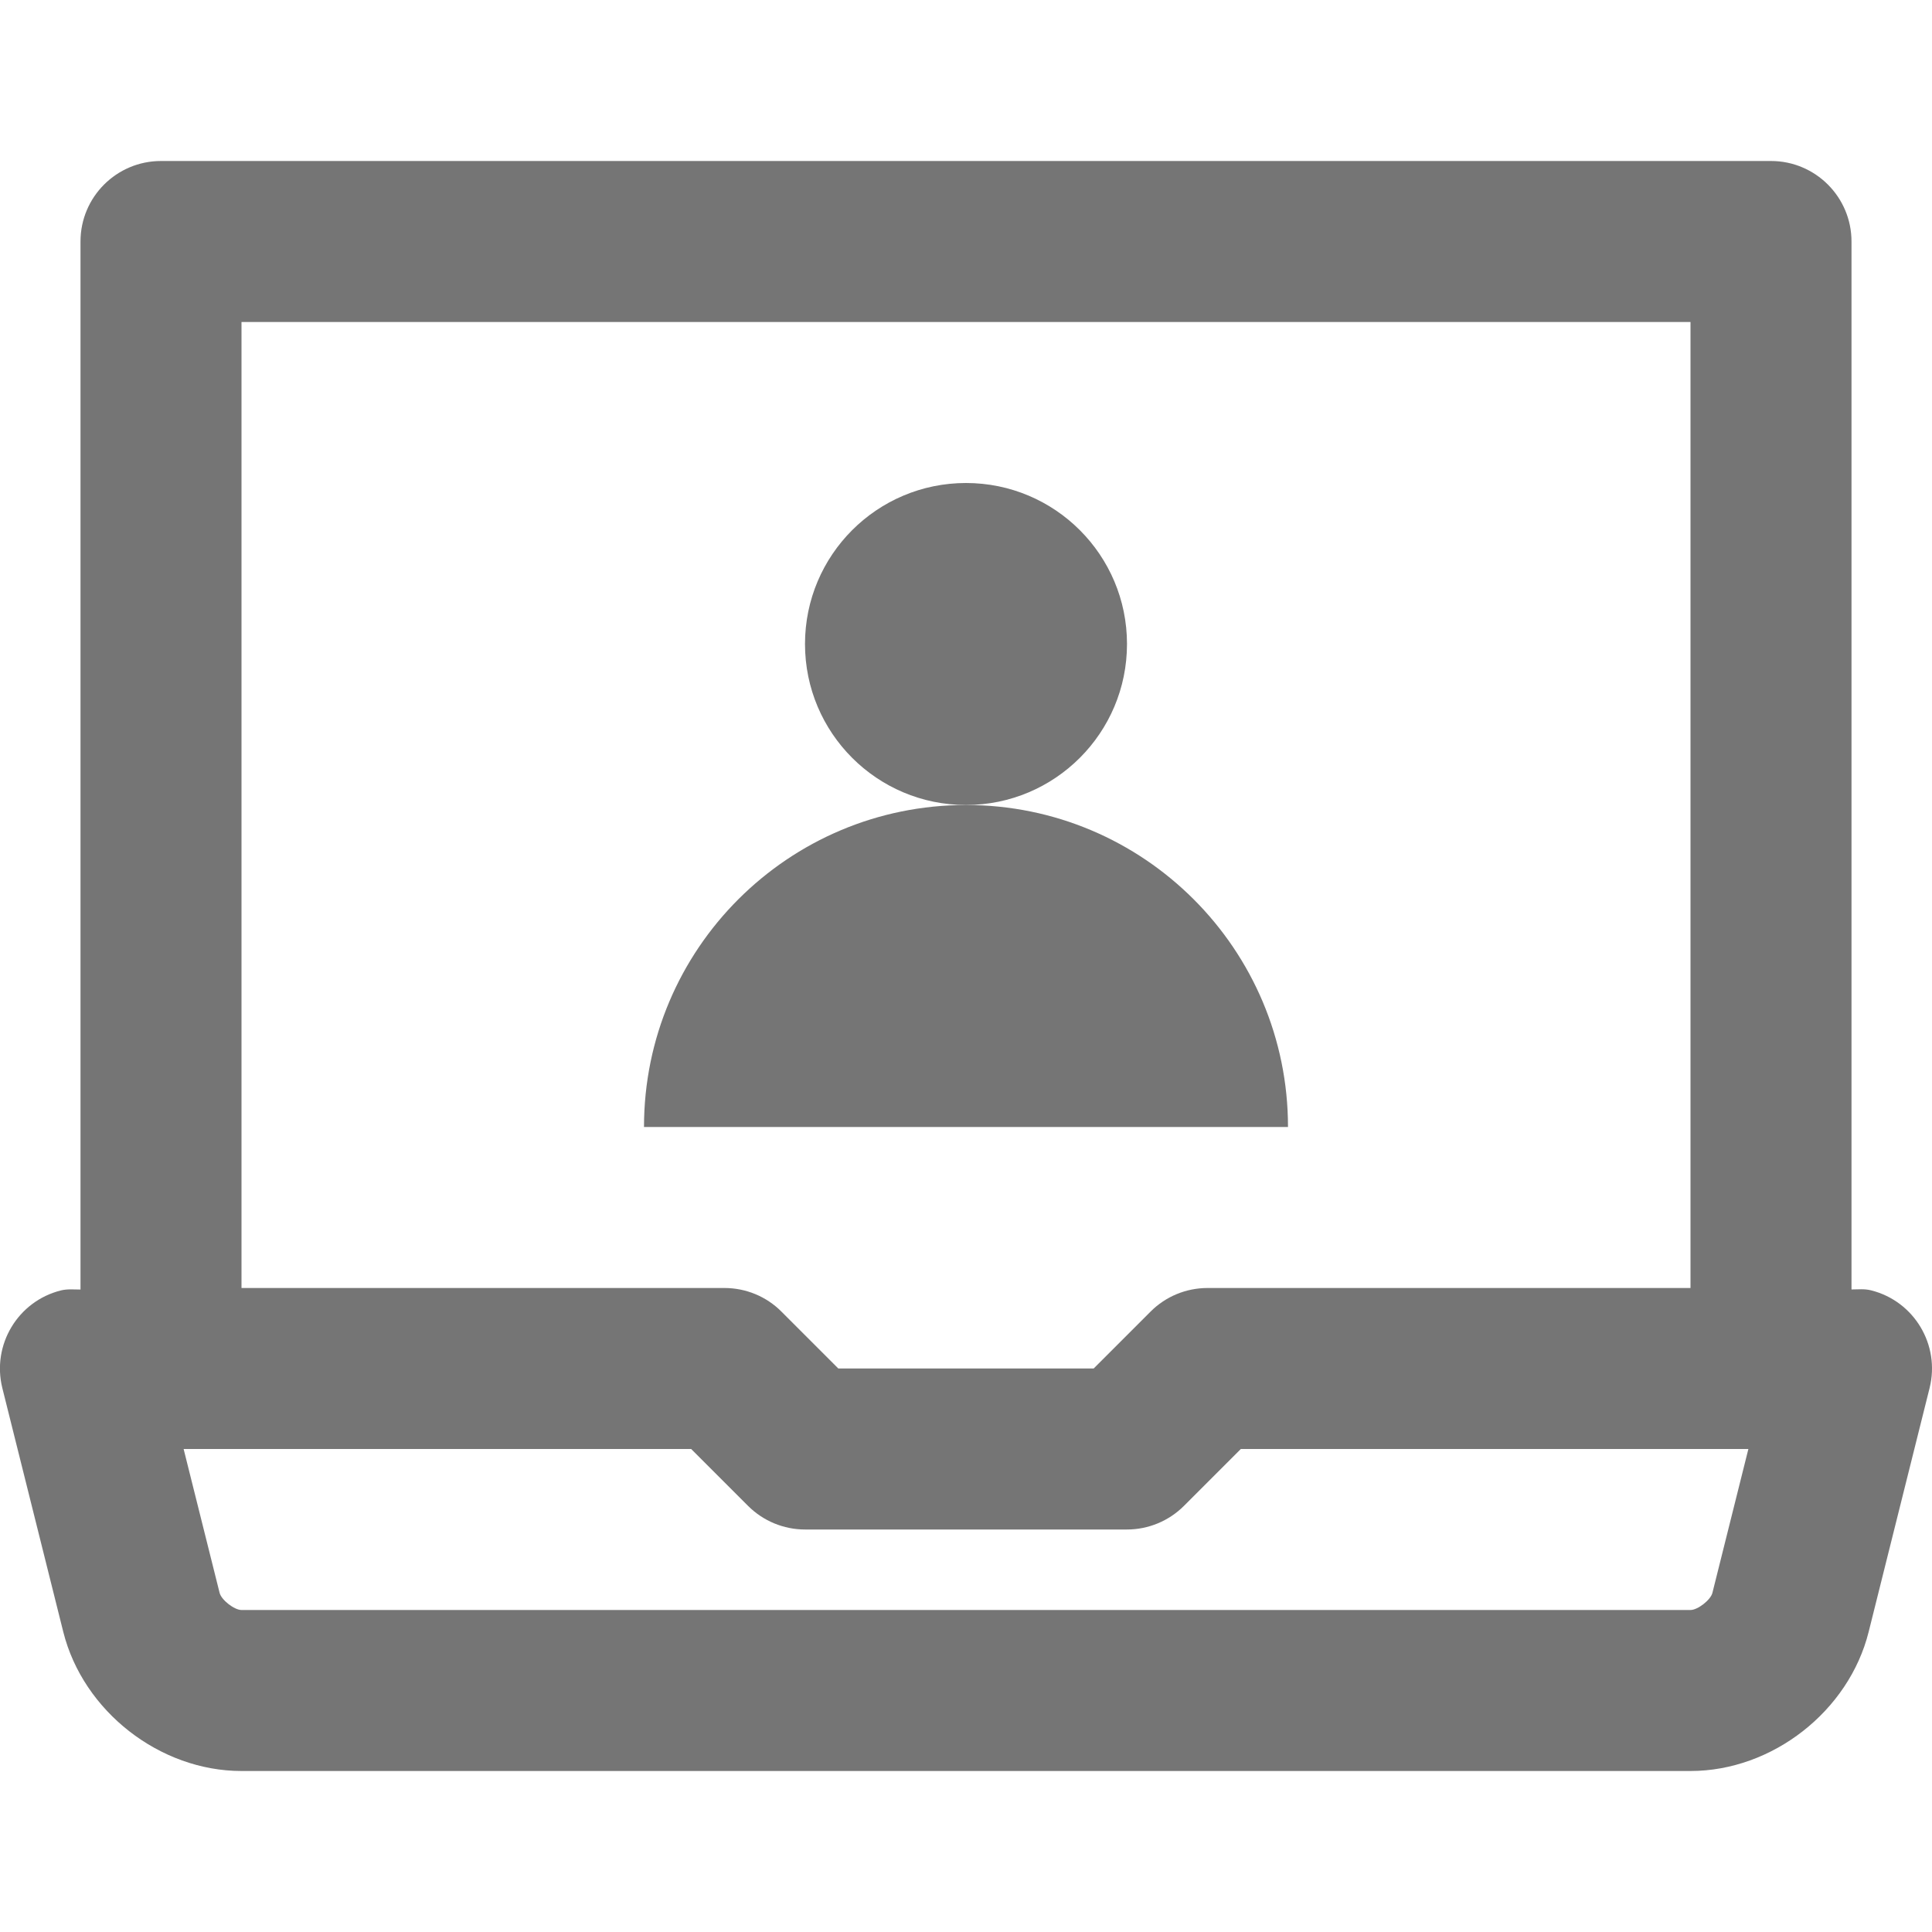 <?xml version="1.0" encoding="iso-8859-1"?>
<!-- Generator: Adobe Illustrator 16.0.0, SVG Export Plug-In . SVG Version: 6.00 Build 0)  -->
<!DOCTYPE svg PUBLIC "-//W3C//DTD SVG 1.1//EN" "http://www.w3.org/Graphics/SVG/1.1/DTD/svg11.dtd">
<svg version="1.1" xmlns="http://www.w3.org/2000/svg" xmlns:xlink="http://www.w3.org/1999/xlink" x="0px" y="0px" width="24px"
	 height="24px" viewBox="0 0 24 24" style="enable-background:new 0 0 24 24;" xml:space="preserve">
<g id="Frame_-_24px">
	<rect style="fill:none;" width="24" height="24"/>
</g>
<g id="Line_Icons">
	<g>
		<circle style="fill:#757575;" cx="12" cy="8" r="2"/>
		<path style="fill:#757575;" d="M12,10c-2.209,0-4,1.791-4,4h8C16,11.791,14.209,10,12,10z"/>
		<path style="fill:#757575;" d="M23.243,16.029c-0.082-0.021-0.162-0.011-0.243-0.011V16V3c0-0.552-0.448-1-1-1H2
			C1.448,2,1,2.447,1,3v13v0.019c-0.081,0-0.161-0.009-0.243,0.011c-0.536,0.134-0.861,0.677-0.728,1.213l0.757,3.029
			C1.033,21.257,1.984,22,3,22h18c1.016,0,1.967-0.743,2.213-1.728l0.757-3.029C24.104,16.706,23.778,16.163,23.243,16.029z M3,4h18
			v12h-6c-0.265,0-0.52,0.105-0.707,0.293L13.586,17h-3.172l-0.707-0.707C9.52,16.105,9.265,16,9,16H3V4z M21,20H3
			c-0.09,0-0.25-0.125-0.272-0.213L2.281,18h6.305l0.707,0.707C9.48,18.894,9.735,19,10,19h4c0.265,0,0.52-0.106,0.707-0.293
			L15.414,18h6.305l-0.447,1.788C21.25,19.875,21.09,20,21,20z"/>
	</g>
</g>
</svg>
